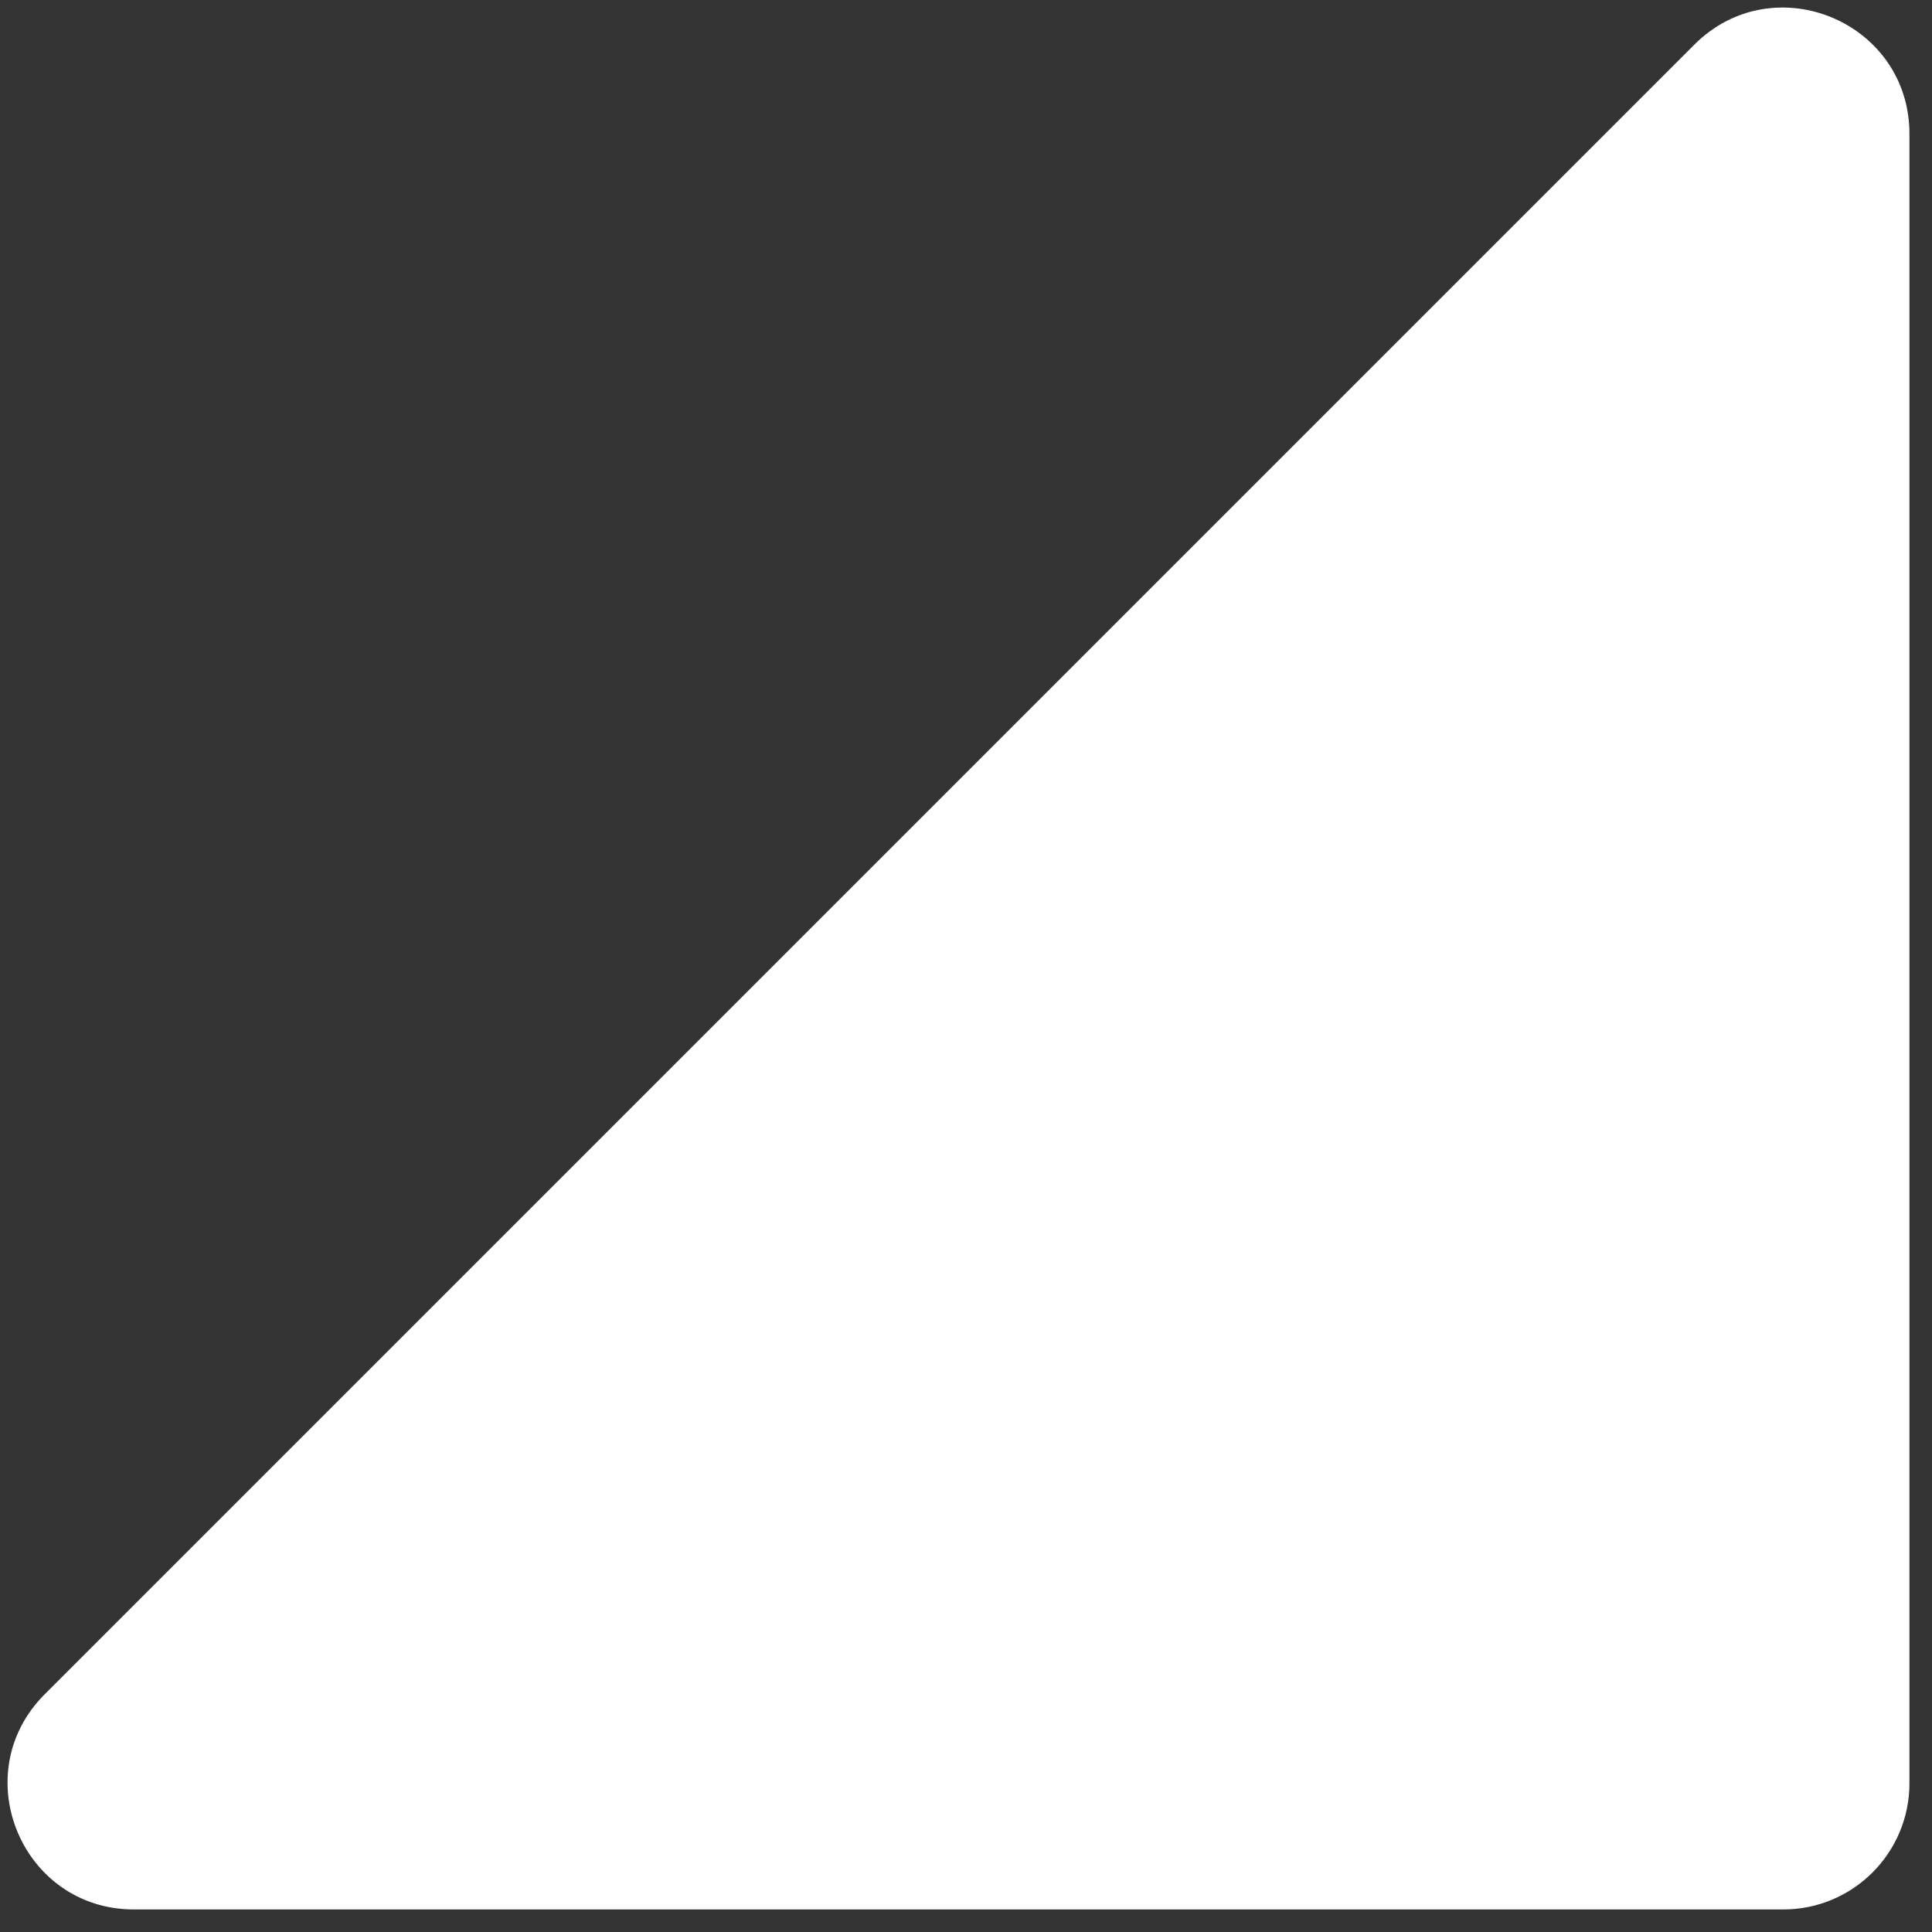 <svg width="34" height="34" viewBox="0 0 34 34" fill="none" xmlns="http://www.w3.org/2000/svg">
<rect x="0" y="0" width="34" height="34" fill="#333333" stroke="none"/>
<path d="M29.816 0.787L0.787 29.816C-0.611 31.213 0.379 33.603 2.356 33.603L31.384 33.603C32.609 33.603 33.603 32.609 33.603 31.384L33.603 2.356C33.603 0.379 31.213 -0.611 29.816 0.787Z" fill="white"/>
</svg>
